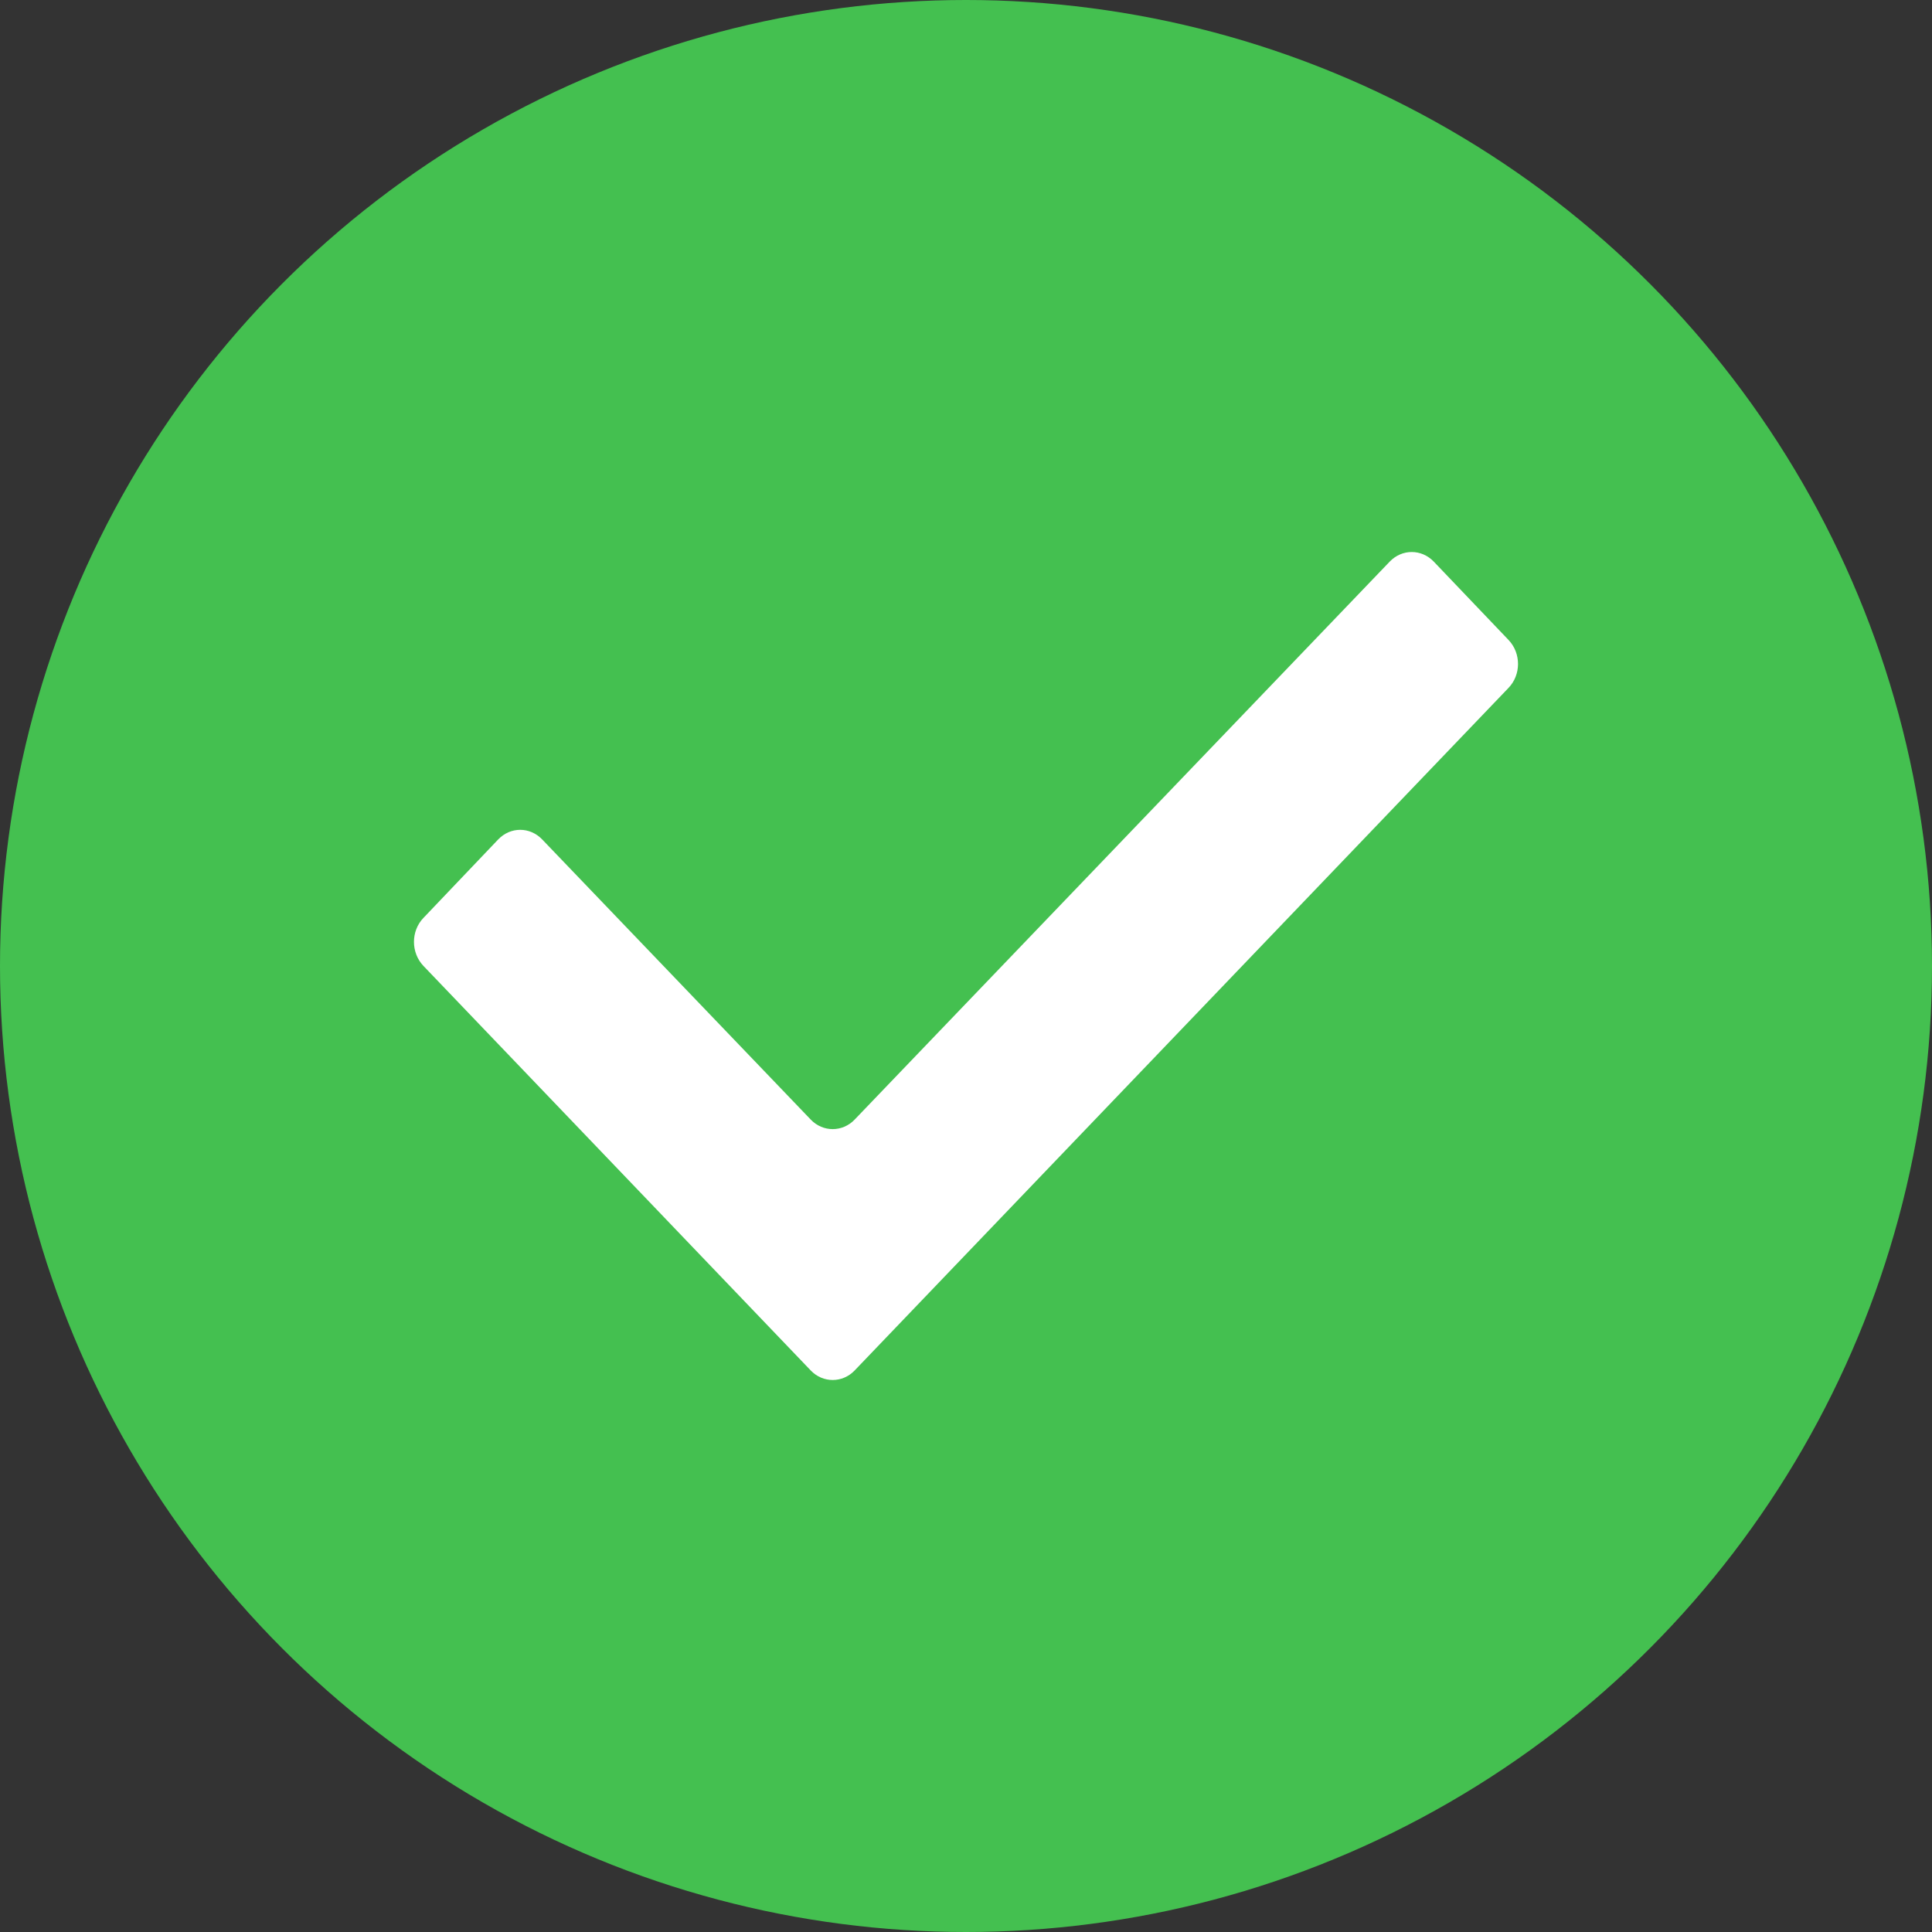 <svg width="14" height="14" viewBox="0 0 14 14" fill="none" xmlns="http://www.w3.org/2000/svg">
  <rect x="0" y="0" width="14" height="14" fill="#333333" stroke="none"/>
  <circle cx="7" cy="7" r="7" fill="#44C050"/>
  <path d="M10.071 4.069C10.16 3.977 10.301 3.977 10.39 4.07L10.932 4.638C11.023 4.734 11.023 4.89 10.931 4.985L6.193 9.931C6.105 10.023 5.963 10.023 5.875 9.931L3.068 6.999C2.977 6.903 2.977 6.747 3.068 6.652L3.61 6.083C3.699 5.99 3.84 5.99 3.929 6.083L5.875 8.113C5.963 8.205 6.105 8.205 6.193 8.113L10.071 4.069Z" fill="white"/>
</svg>
